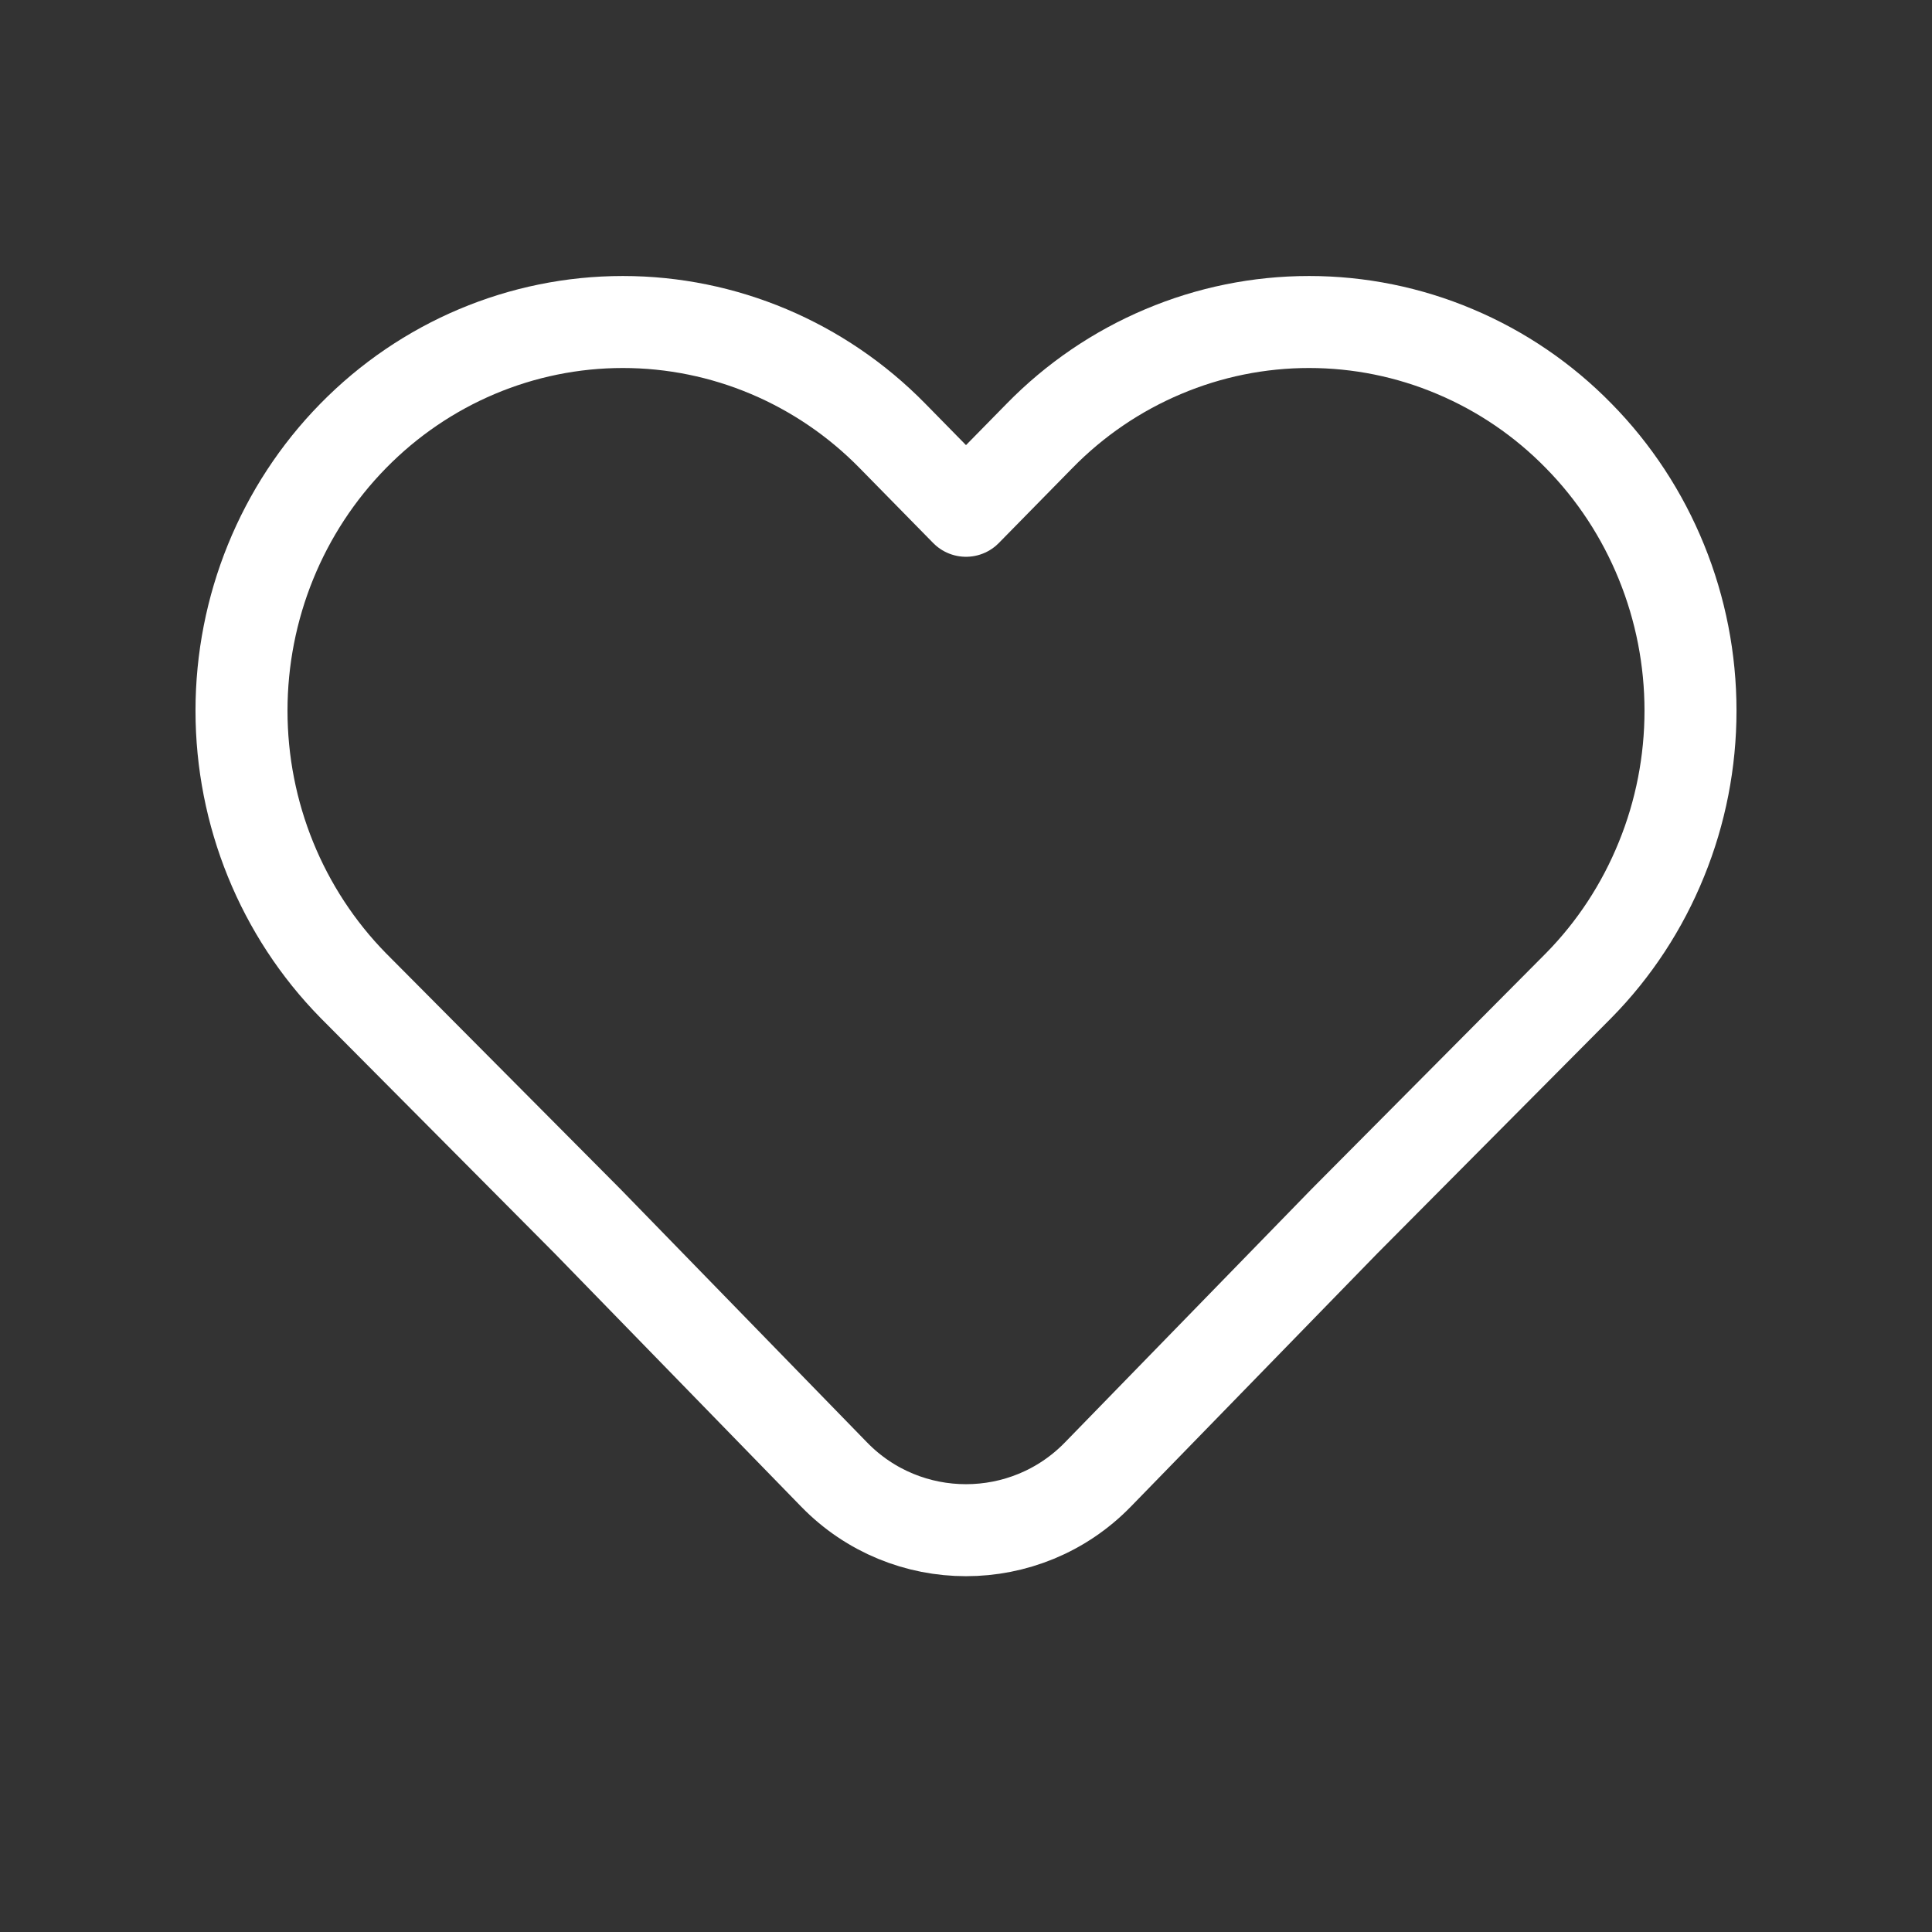 <svg width="21" height="21" viewBox="0 0 21 21" fill="none" xmlns="http://www.w3.org/2000/svg">
<rect x="0" y="0" width="21" height="21" fill="#333333" stroke="none"/>
<path d="M17.16 4.738C16.776 4.345 16.319 4.034 15.816 3.822C15.313 3.609 14.774 3.5 14.229 3.5C13.685 3.5 13.146 3.609 12.643 3.822C12.14 4.034 11.683 4.345 11.299 4.738L10.5 5.552L9.701 4.738C8.924 3.945 7.869 3.5 6.77 3.5C5.671 3.5 4.616 3.945 3.839 4.738C3.062 5.53 2.625 6.604 2.625 7.725C2.625 8.845 3.062 9.92 3.839 10.712L6.388 13.276L9.067 16.028C9.852 16.834 11.148 16.834 11.933 16.028L14.612 13.276L17.16 10.712C17.546 10.32 17.851 9.854 18.059 9.341C18.268 8.829 18.375 8.28 18.375 7.725C18.375 7.17 18.268 6.621 18.059 6.108C17.851 5.596 17.546 5.13 17.16 4.738Z" stroke="white" stroke-linecap="round" stroke-linejoin="round"/>
</svg>
